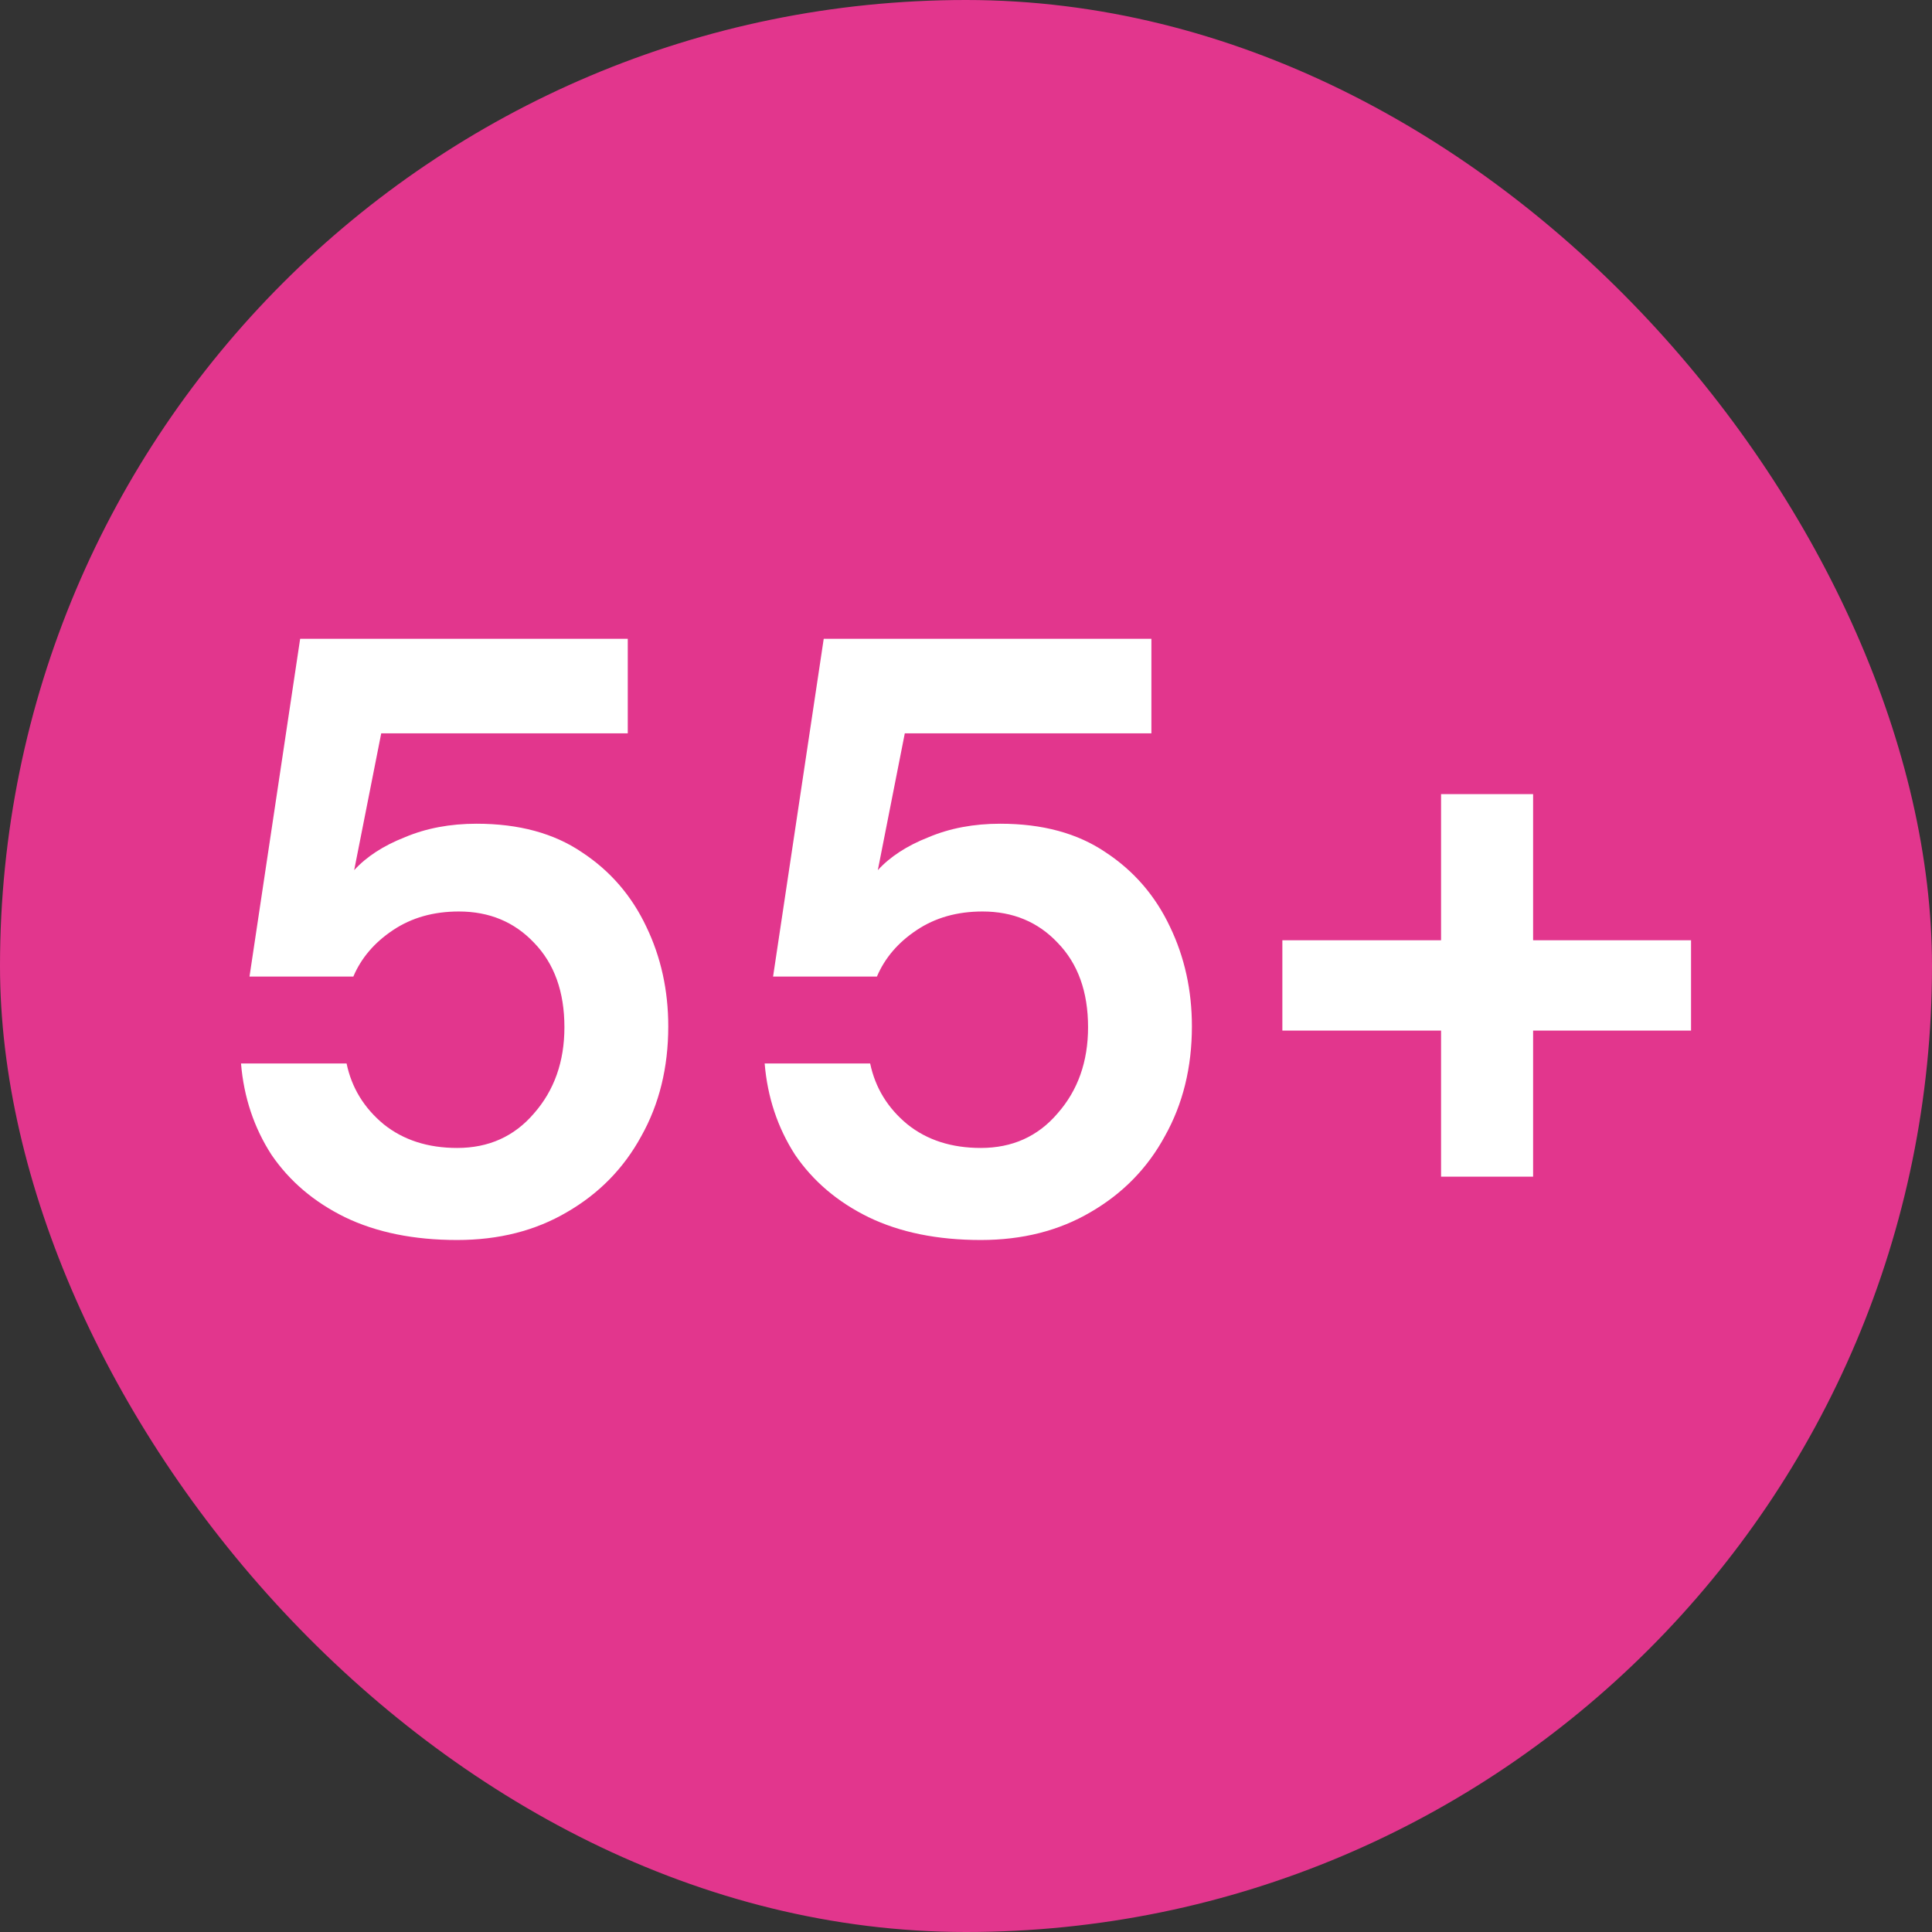 <svg width="28" height="28" viewBox="0 0 28 28" fill="none" xmlns="http://www.w3.org/2000/svg">
<rect x="0" y="0" width="28" height="28" fill="#333333" stroke="none"/>
<rect width="28" height="28" rx="14" fill="#E2368D"/>
<path d="M6.626 17.971C5.998 17.971 5.455 17.861 4.998 17.64C4.55 17.42 4.195 17.118 3.934 16.735C3.681 16.343 3.534 15.903 3.493 15.413H5.023C5.096 15.764 5.276 16.058 5.561 16.294C5.847 16.523 6.202 16.637 6.626 16.637C7.083 16.637 7.454 16.47 7.74 16.135C8.033 15.801 8.18 15.385 8.18 14.887C8.18 14.373 8.033 13.965 7.74 13.663C7.454 13.361 7.091 13.21 6.65 13.21C6.283 13.21 5.965 13.3 5.696 13.48C5.427 13.659 5.235 13.884 5.121 14.153H3.616L4.35 9.258H9.098V10.628H5.525L5.133 12.611C5.312 12.415 5.557 12.256 5.867 12.134C6.177 12.003 6.524 11.938 6.907 11.938C7.519 11.938 8.029 12.076 8.437 12.354C8.845 12.623 9.155 12.982 9.367 13.431C9.579 13.871 9.685 14.353 9.685 14.875C9.685 15.47 9.555 16.001 9.294 16.466C9.041 16.931 8.682 17.298 8.217 17.567C7.76 17.836 7.23 17.971 6.626 17.971Z" fill="white"/>
<path d="M14.215 17.971C13.586 17.971 13.044 17.861 12.587 17.64C12.138 17.42 11.783 17.118 11.522 16.735C11.27 16.343 11.123 15.903 11.082 15.413H12.611C12.685 15.764 12.864 16.058 13.15 16.294C13.435 16.523 13.79 16.637 14.215 16.637C14.671 16.637 15.043 16.47 15.328 16.135C15.622 15.801 15.769 15.385 15.769 14.887C15.769 14.373 15.622 13.965 15.328 13.663C15.043 13.361 14.68 13.21 14.239 13.21C13.872 13.21 13.554 13.3 13.285 13.48C13.015 13.659 12.824 13.884 12.709 14.153H11.204L11.938 9.258H16.687V10.628H13.113L12.722 12.611C12.901 12.415 13.146 12.256 13.456 12.134C13.766 12.003 14.113 11.938 14.496 11.938C15.108 11.938 15.618 12.076 16.026 12.354C16.434 12.623 16.744 12.982 16.956 13.431C17.168 13.871 17.274 14.353 17.274 14.875C17.274 15.47 17.143 16.001 16.882 16.466C16.63 16.931 16.27 17.298 15.806 17.567C15.349 17.836 14.818 17.971 14.215 17.971Z" fill="white"/>
<path d="M18.585 14.936V13.627H20.885V11.509H22.219V13.627H24.508V14.936H22.219V17.053H20.885V14.936H18.585Z" fill="white"/>
</svg>
